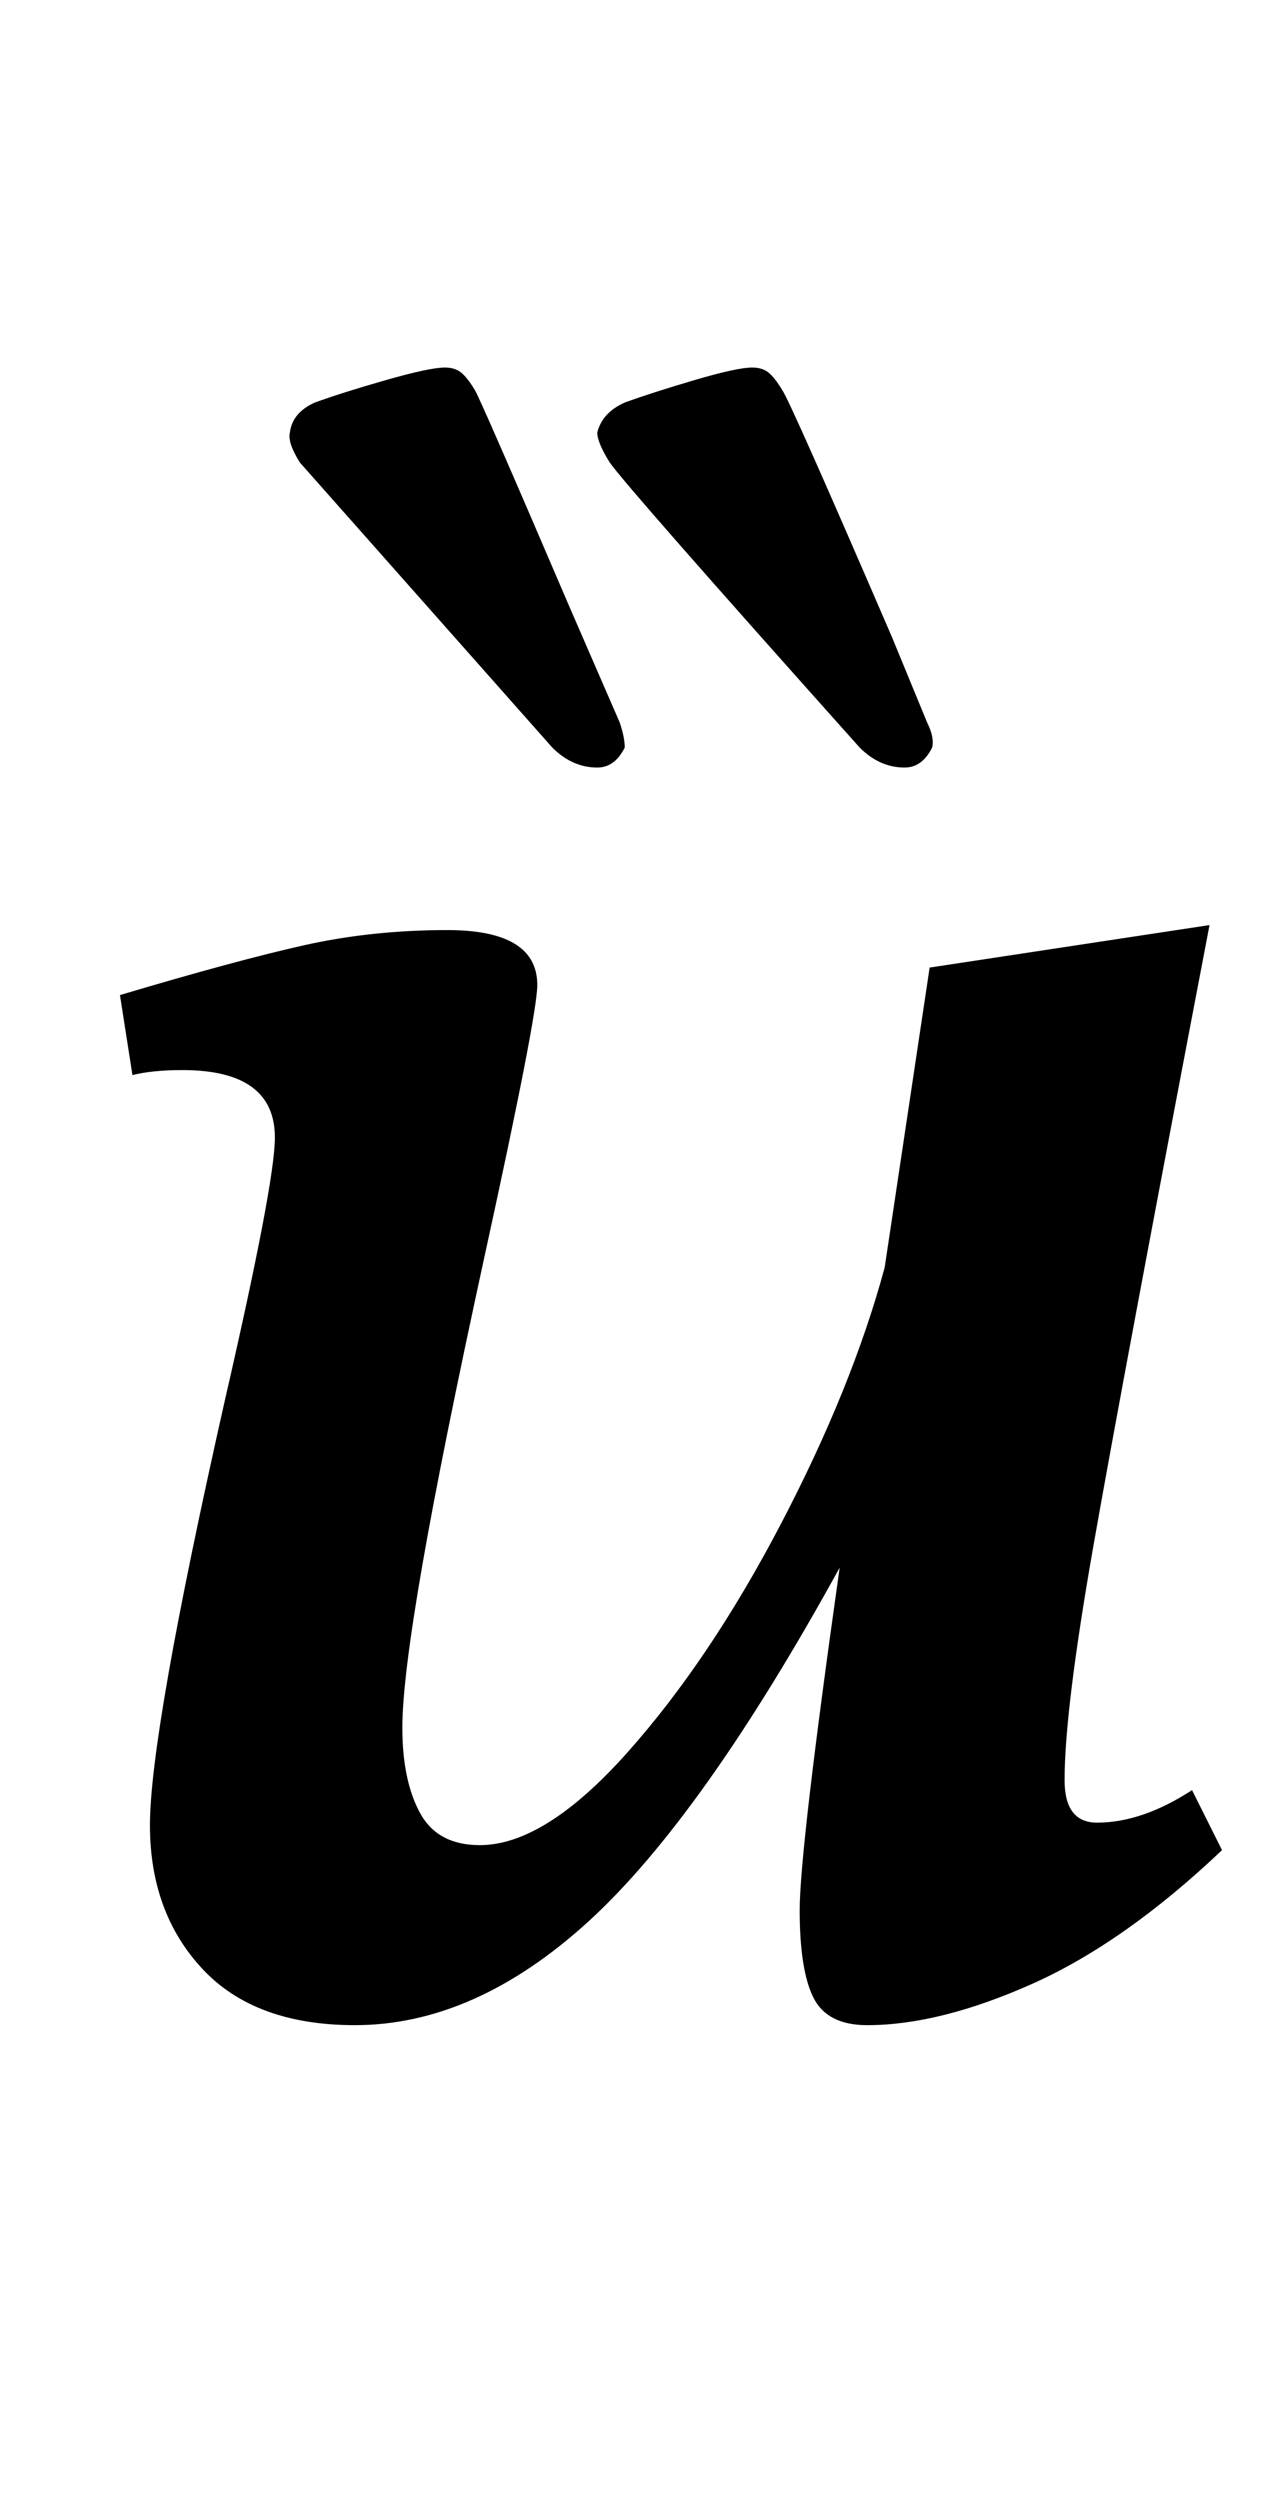 <?xml version="1.0" standalone="no"?>
<!DOCTYPE svg PUBLIC "-//W3C//DTD SVG 1.1//EN" "http://www.w3.org/Graphics/SVG/1.1/DTD/svg11.dtd" >
<svg xmlns="http://www.w3.org/2000/svg" xmlns:xlink="http://www.w3.org/1999/xlink" version="1.1" viewBox="-10 0 515 1000">
  <g transform="matrix(1 0 0 -1 0 800)">
   <path fill="currentColor"
d="M71 12.5q-21 22.5 -21 57.5q0 37 30 170q20 87 20 105q0 27 -37 27q-12 0 -20 -2l-5 32q47 14 74 20t57 6q36 0 36 -22q0 -12 -21 -108q-17 -78 -25 -124t-8 -65q0 -21 7 -34t24 -13q26 0 59 37t61.5 91.5t41.5 102.5l18 120l112 17q-35 -183 -46.5 -248.5t-11.5 -93.5
q0 -17 13 -17q18 0 38 13l12 -24q-39 -37 -76 -53.5t-66 -16.5q-16 0 -21.5 11t-5.5 35t16 137q-55 -100 -100.5 -141.5t-93.5 -41.5q-40 0 -61 22.5zM211 501l-101 114q-5 8 -4 12q1 8 10 12q11 4 28.5 9t23.5 5q4 0 6.5 -2t5.5 -7q2 -3 38 -87l20 -46q2 -6 2 -10
q-4 -8 -11 -8q-10 0 -18 8zM334 501q-93 104 -100 114q-5 8 -5 12q2 8 11 12q11 4 28 9t23 5q4 0 6.5 -2t5.5 -7q3 -4 44 -99l14 -34q3 -6 2 -10q-4 -8 -11 -8q-10 0 -18 8z" />
  </g>

</svg>
